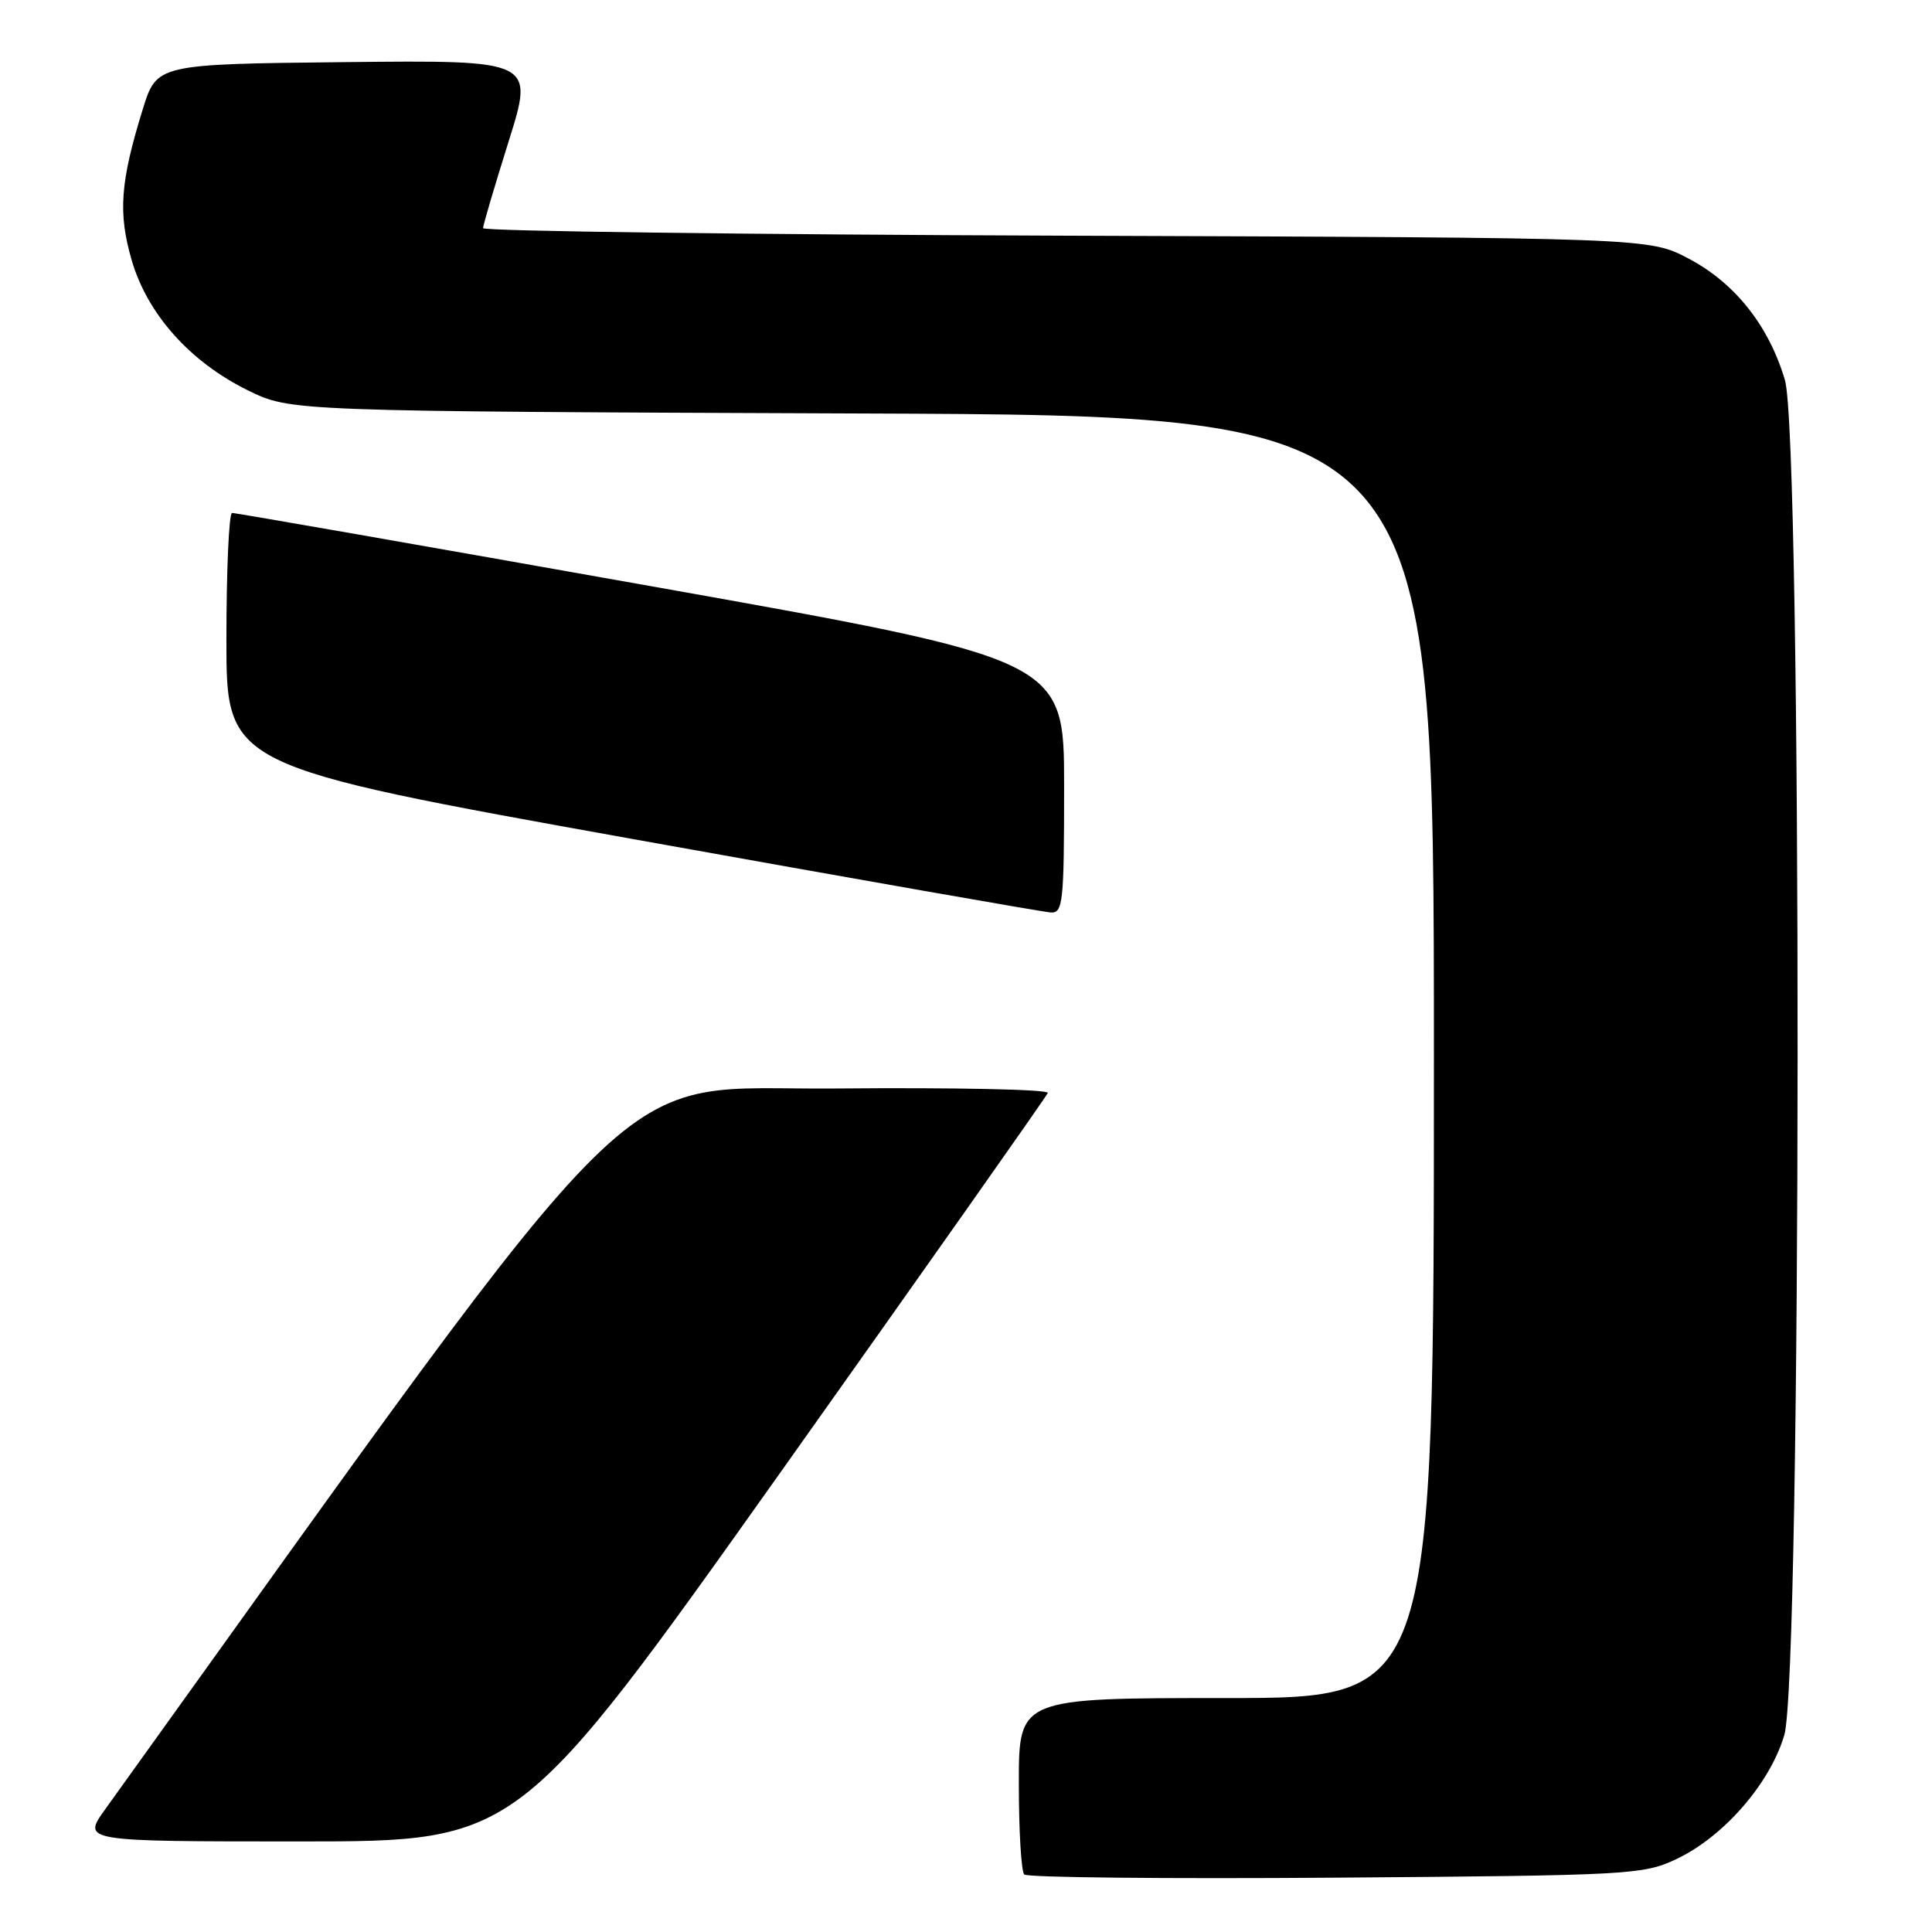 <?xml version="1.0" encoding="UTF-8" standalone="no"?>
<!DOCTYPE svg PUBLIC "-//W3C//DTD SVG 1.1//EN" "http://www.w3.org/Graphics/SVG/1.1/DTD/svg11.dtd" >
<svg xmlns="http://www.w3.org/2000/svg" xmlns:xlink="http://www.w3.org/1999/xlink" version="1.1" viewBox="0 0 256 256">
 <g >
 <path fill="currentColor"
d=" M 222.00 246.40 C 228.31 243.47 234.51 236.38 236.43 229.91 C 238.73 222.16 238.80 58.07 236.51 50.35 C 234.37 43.15 229.90 37.51 223.76 34.27 C 218.50 31.50 218.50 31.50 141.25 31.23 C 98.76 31.08 64.00 30.63 64.01 30.23 C 64.01 29.83 65.54 24.65 67.40 18.73 C 70.78 7.97 70.78 7.97 45.78 8.23 C 20.77 8.50 20.77 8.50 18.91 14.50 C 15.93 24.12 15.63 28.22 17.45 34.48 C 19.53 41.63 25.19 47.96 32.86 51.73 C 38.50 54.50 38.50 54.50 114.25 54.79 C 190.00 55.07 190.00 55.07 190.00 140.04 C 190.00 225.00 190.00 225.00 162.50 225.00 C 135.00 225.00 135.00 225.00 135.00 236.33 C 135.00 242.57 135.32 247.99 135.72 248.38 C 136.11 248.78 154.67 248.97 176.97 248.80 C 215.67 248.51 217.70 248.41 222.00 246.40 Z  M 103.60 194.84 C 122.79 167.80 138.65 145.30 138.84 144.82 C 139.02 144.35 126.43 144.09 110.85 144.23 C 80.05 144.52 87.90 136.79 13.93 239.75 C 10.88 244.00 10.88 244.00 39.78 244.00 C 68.69 244.00 68.69 244.00 103.60 194.84 Z  M 141.00 104.20 C 141.00 87.41 141.00 87.41 86.25 77.67 C 56.14 72.32 31.16 67.95 30.75 67.97 C 30.34 67.99 30.00 75.54 30.00 84.75 C 30.00 101.50 30.00 101.50 83.75 111.16 C 113.31 116.47 138.29 120.86 139.25 120.91 C 140.85 120.99 141.00 119.57 141.00 104.20 Z "/>
</g>
</svg>